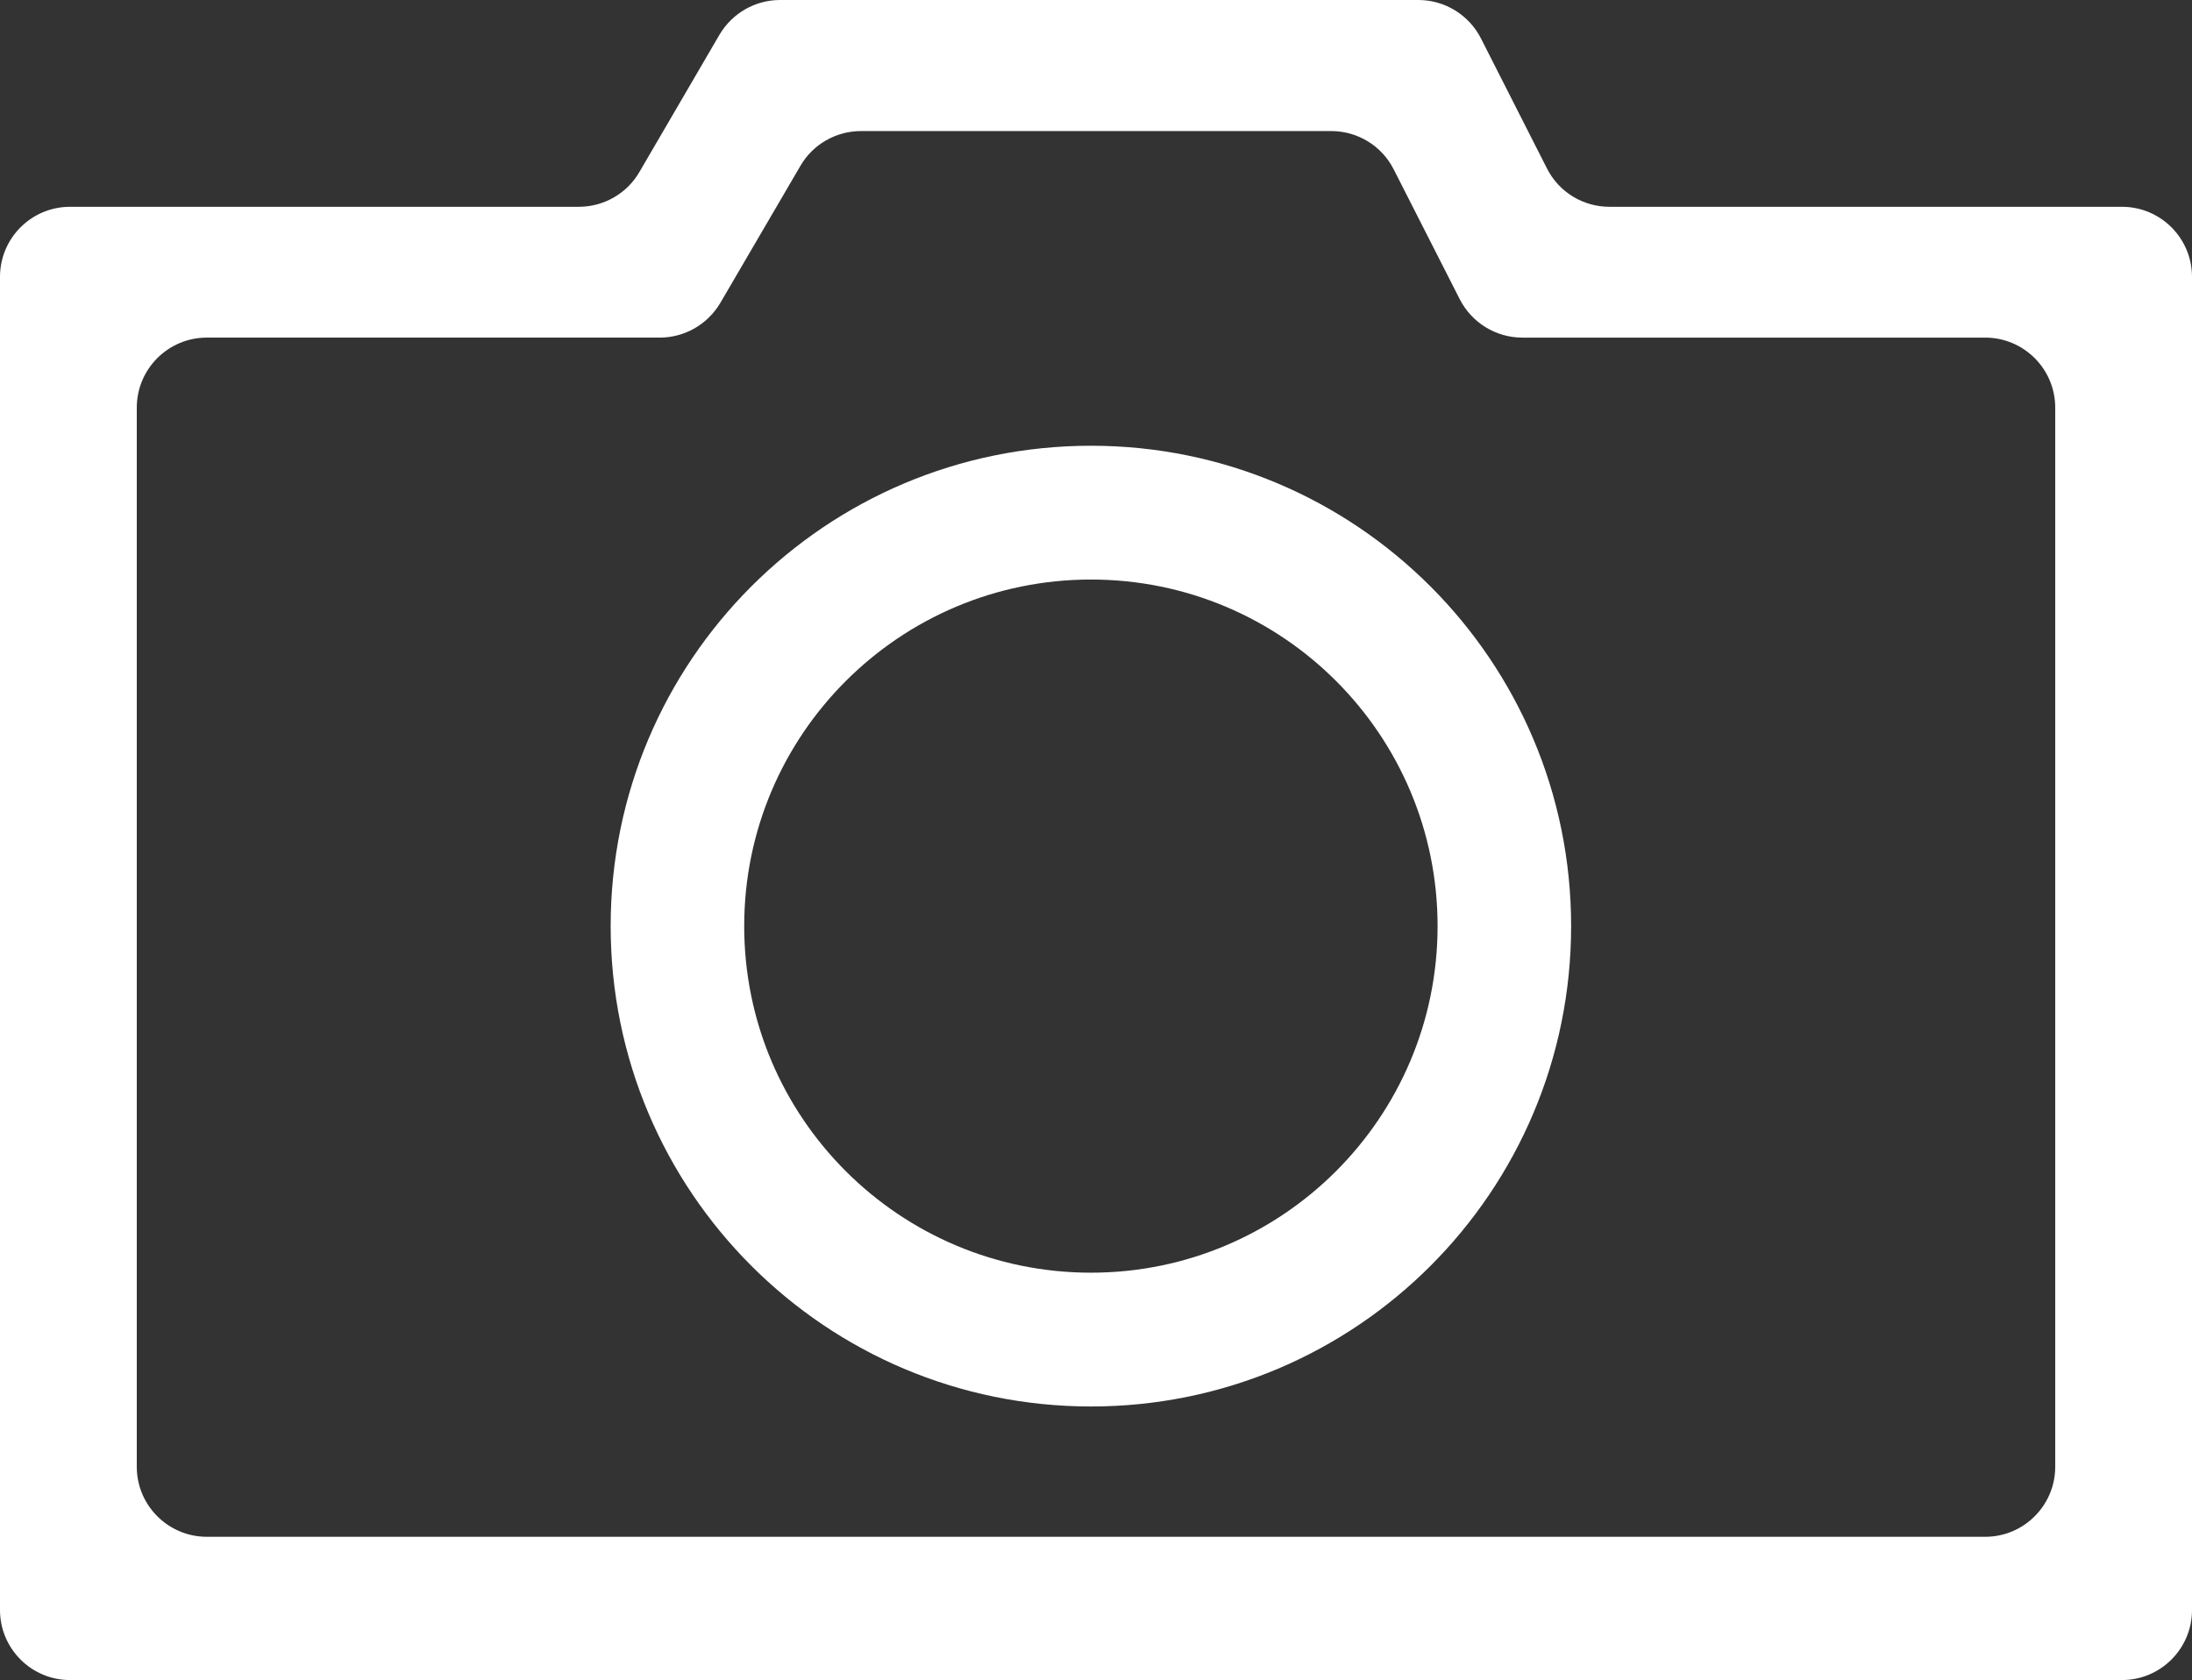 <?xml version="1.0" encoding="UTF-8"?>
<svg id="Capa_2" data-name="Capa 2" xmlns="http://www.w3.org/2000/svg" viewBox="0 0 87.98 67.43">
  <rect x="0" y="0" width="87.98" height="67.43" fill="#333333" stroke="none"/>
  <defs>
    <style>
      .cls-1 {
        fill: #fff;
        stroke-width: 0px;
      }
    </style>
  </defs>
  <g id="Capa_41" data-name="Capa 41">
    <path class="cls-1" d="m62.09,6.76l-2.65-5.22c-.48-.94-1.45-1.54-2.51-1.54h-25.62c-1,0-1.92.53-2.43,1.39l-3.22,5.52c-.5.86-1.43,1.39-2.43,1.39H2.81c-1.55,0-2.81,1.26-2.81,2.81v53.51c0,1.55,1.26,2.81,2.81,2.81h82.36c1.55,0,2.81-1.26,2.81-2.81V11.11c0-1.55-1.26-2.81-2.81-2.81h-20.57c-1.06,0-2.03-.59-2.51-1.54Zm17.57,54.92H8.3c-1.55,0-2.81-1.26-2.81-2.81V16.36c0-1.55,1.26-2.81,2.81-2.81h18.18c1,0,1.92-.53,2.43-1.39l3.22-5.51c.5-.86,1.43-1.39,2.43-1.39h18.87c1.06,0,2.03.59,2.51,1.54l2.65,5.21c.48.94,1.45,1.54,2.51,1.54h18.58c1.55,0,2.81,1.26,2.81,2.81v42.51c0,1.55-1.26,2.81-2.81,2.81Z"/>
    <path class="cls-1" d="m43.79,17.89c-10.65,0-19.28,8.63-19.28,19.28s8.63,19.28,19.28,19.28,19.27-8.63,19.27-19.28-8.63-19.28-19.27-19.28Zm0,33.19c-7.69,0-13.92-6.23-13.92-13.91s6.23-13.91,13.92-13.91,13.91,6.23,13.91,13.91-6.23,13.91-13.91,13.91Z"/>
  </g>
</svg>